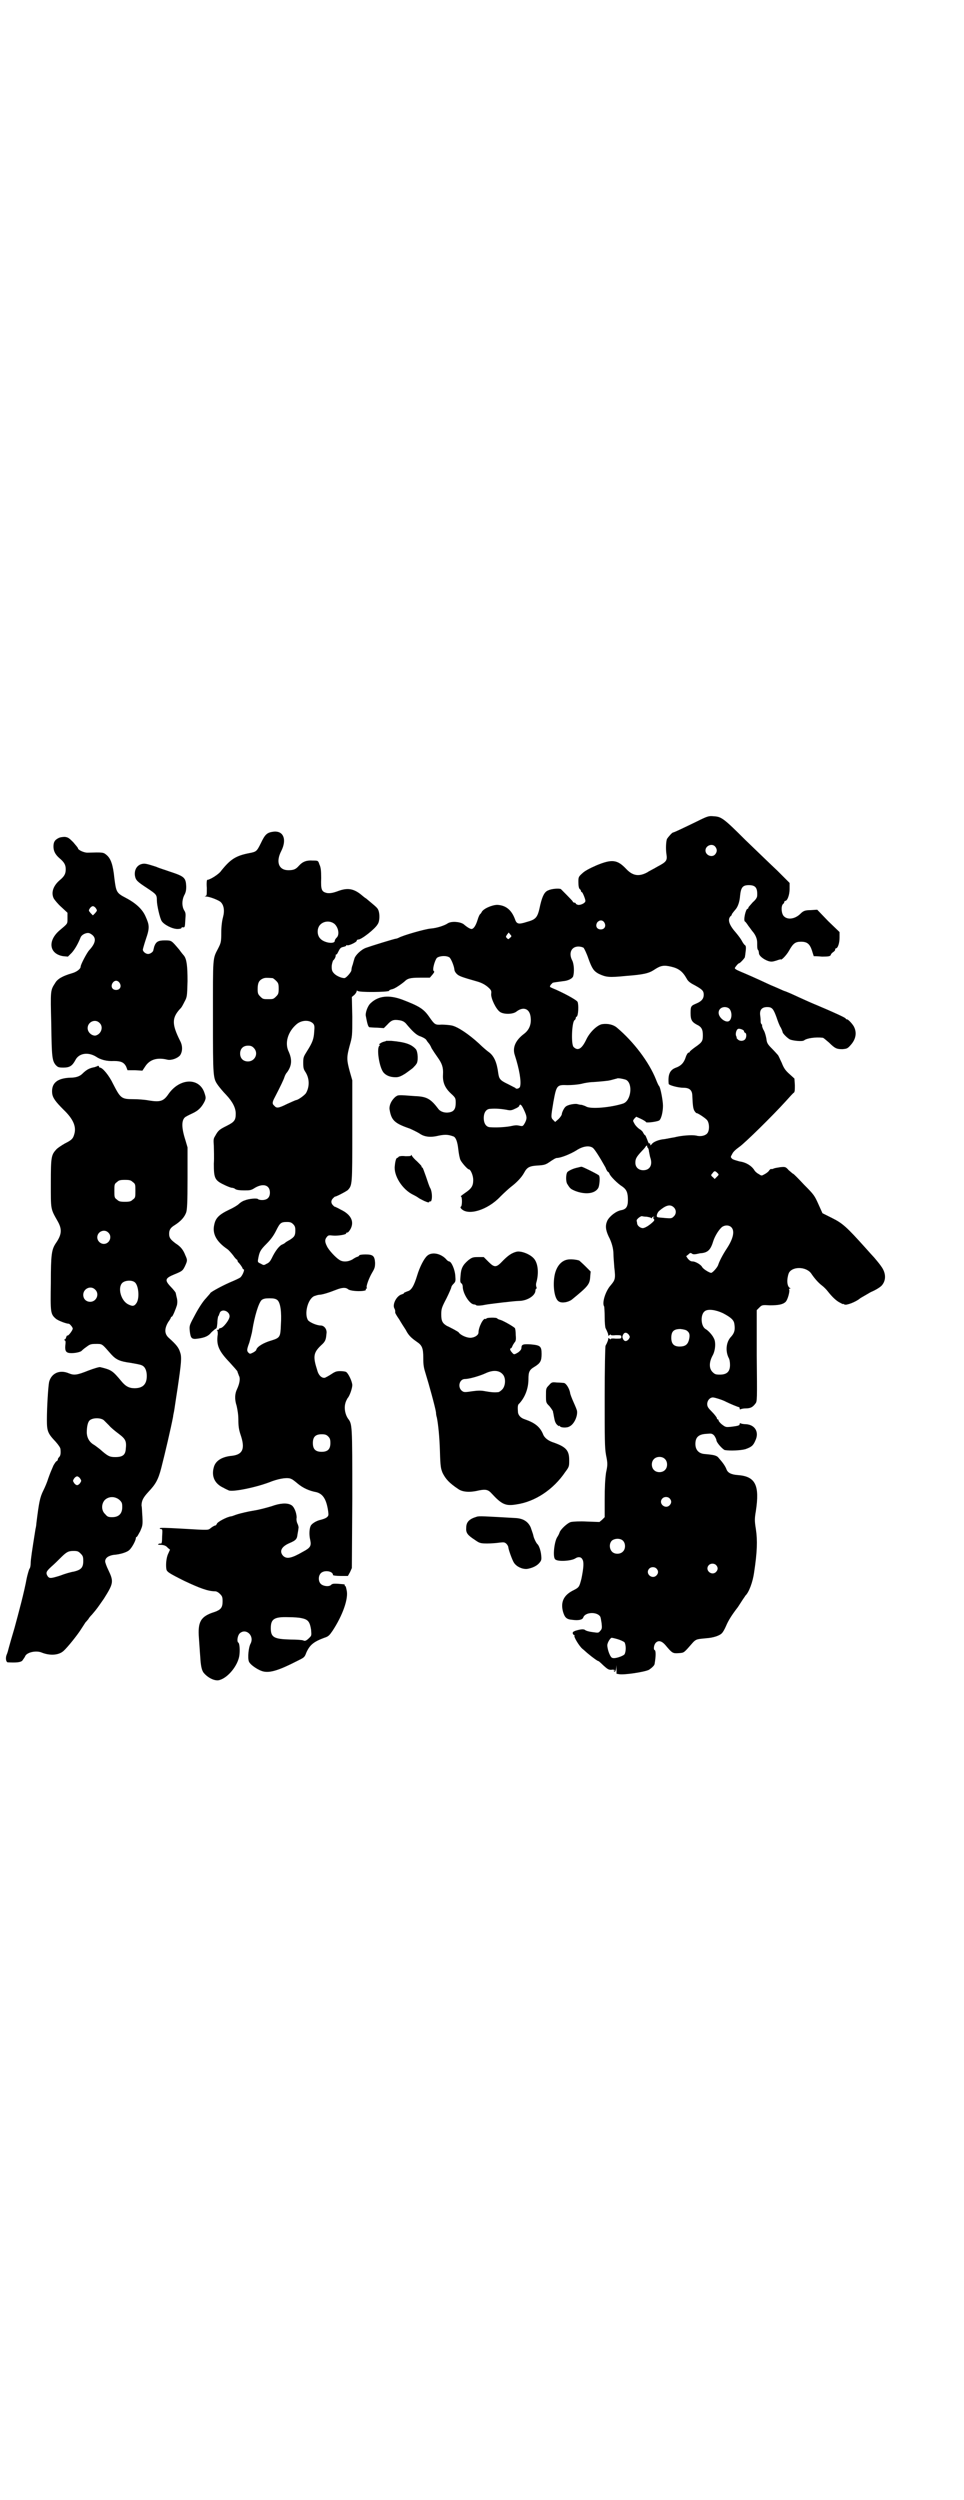 <?xml version="1.0" standalone="no"?>
<!DOCTYPE svg PUBLIC "-//W3C//DTD SVG 20010904//EN"
 "http://www.w3.org/TR/2001/REC-SVG-20010904/DTD/svg10.dtd">
<svg version="1.0" xmlns="http://www.w3.org/2000/svg"
 width="1100pt" height="2850pt" viewBox="0 0 1100 2850"
 preserveAspectRatio="xMidYMid meet">
<g transform="translate(0,2850) scale(0.5,-0.5)"
fill="#000000" stroke="none">
<path d="M1590 3827 c-33 -16 -52 -25 -54 -25 -2 0 -11 -10 -14 -15 -2 -6 -3
-22 -1 -35 2 -14 0 -17 -21 -28 -8 -5 -19 -10 -23 -13 -19 -10 -33 -8 -48 8
-20 21 -32 23 -68 8 -16 -7 -27 -13 -32 -18 -9 -8 -9 -9 -9 -20 0 -9 1 -14 3
-16 2 -1 3 -4 3 -5 0 -1 1 -2 2 -2 2 -1 8 -16 8 -20 0 -5 -11 -10 -17 -9 -3 1
-5 2 -5 3 0 1 -1 2 -3 2 -1 0 -4 1 -4 3 -2 3 -23 24 -27 28 -4 2 -21 1 -29 -3
-8 -3 -13 -12 -18 -33 -6 -29 -9 -33 -31 -39 -19 -6 -23 -5 -27 7 -8 21 -21
31 -40 32 -12 0 -33 -9 -36 -17 -1 -2 -3 -4 -3 -4 -1 0 -4 -6 -6 -13 -4 -13
-9 -21 -14 -21 -3 0 -10 4 -18 11 -9 6 -28 7 -36 2 -7 -5 -25 -11 -39 -12 -13
-1 -65 -16 -73 -21 -2 -1 -5 -2 -6 -2 -3 0 -55 -16 -69 -21 -11 -4 -24 -17
-26 -24 -1 -3 -3 -10 -4 -14 -2 -5 -3 -10 -3 -13 0 -4 -12 -18 -16 -18 -7 0
-18 5 -23 10 -5 5 -6 8 -6 16 0 6 2 11 3 14 4 3 7 10 6 13 0 0 1 1 2 1 1 0 3
4 5 8 3 6 5 8 10 9 4 1 7 2 7 3 0 1 1 2 2 1 3 -2 22 7 22 10 0 2 2 3 4 3 7 0
38 24 44 35 5 7 5 25 1 33 -2 5 -9 10 -28 26 -1 0 -7 5 -13 10 -16 12 -29 14
-49 7 -13 -5 -20 -6 -27 -5 -12 3 -14 7 -13 34 0 18 -1 25 -4 31 -3 9 -3 9
-15 9 -14 1 -23 -2 -32 -12 -7 -8 -12 -10 -24 -10 -22 0 -29 19 -16 44 13 26
5 46 -17 44 -16 -2 -20 -6 -30 -27 -9 -18 -10 -19 -26 -22 -31 -6 -43 -14 -64
-40 -5 -8 -26 -21 -32 -21 -1 0 -2 -8 -1 -18 0 -16 0 -18 -3 -19 -3 0 -2 -1 1
-1 8 0 28 -8 33 -12 8 -7 10 -20 6 -35 -2 -7 -4 -20 -4 -35 0 -22 -1 -24 -7
-36 -13 -25 -12 -17 -12 -157 0 -140 0 -139 12 -156 3 -4 11 -14 18 -21 15
-16 22 -30 22 -43 0 -15 -3 -19 -21 -28 -16 -8 -19 -10 -26 -23 -4 -6 -4 -9
-3 -22 0 -8 1 -27 0 -41 0 -33 2 -38 23 -48 8 -4 16 -7 18 -7 2 0 6 -1 8 -3 3
-2 10 -3 20 -3 13 0 16 0 25 6 19 11 34 6 34 -11 0 -11 -6 -17 -18 -17 -4 0
-8 1 -9 2 -2 3 -22 1 -31 -3 -4 -1 -10 -5 -13 -8 -3 -3 -13 -9 -22 -13 -23
-11 -31 -19 -34 -34 -5 -21 5 -39 30 -56 3 -2 9 -9 13 -14 4 -6 8 -10 9 -10 0
0 1 -1 1 -2 0 -1 1 -4 3 -5 5 -6 6 -8 8 -11 0 -2 2 -4 3 -4 3 0 -2 -13 -7 -18
-2 -2 -13 -7 -25 -12 -18 -8 -42 -21 -44 -24 0 -1 -5 -6 -10 -12 -6 -6 -16
-21 -24 -36 -14 -26 -14 -26 -13 -38 2 -17 4 -20 18 -18 16 2 25 6 31 14 3 3
7 6 9 8 4 1 4 4 5 13 0 6 1 13 2 16 2 2 2 4 2 4 0 0 1 2 2 5 6 9 22 2 22 -9 0
-8 -15 -27 -21 -27 -2 0 -3 -1 -3 -2 0 -1 -2 -2 -3 -2 -2 0 -3 -1 -2 -1 2 -1
2 -4 2 -9 -4 -25 3 -39 27 -64 10 -11 18 -20 18 -21 0 -2 2 -5 3 -9 4 -6 2
-18 -4 -31 -5 -10 -6 -23 -1 -38 2 -9 4 -20 4 -32 0 -14 1 -22 5 -34 11 -32 5
-45 -19 -48 -23 -2 -38 -11 -42 -26 -6 -21 2 -38 22 -47 5 -3 10 -5 12 -6 9
-4 65 7 99 21 20 7 37 9 44 5 3 -1 9 -6 15 -11 11 -9 25 -16 42 -19 15 -4 23
-16 27 -44 1 -9 1 -10 -4 -14 -3 -2 -9 -4 -13 -5 -10 -2 -21 -9 -23 -14 -3 -6
-4 -20 -1 -32 3 -14 0 -18 -17 -27 -26 -15 -37 -17 -45 -9 -9 10 -4 21 15 29
14 6 17 9 18 20 1 5 2 11 2 13 1 2 0 7 -2 11 -2 4 -3 10 -2 14 0 11 -6 26 -13
29 -9 5 -25 4 -44 -3 -10 -3 -28 -8 -41 -10 -13 -2 -29 -6 -36 -8 -7 -2 -13
-5 -15 -5 -10 -1 -32 -13 -33 -17 -1 -2 -2 -4 -4 -4 -1 0 -5 -2 -9 -5 -8 -6
-1 -6 -70 -2 -35 2 -46 2 -47 1 -1 -1 0 -2 2 -2 4 0 4 -2 3 -17 0 -13 -1 -17
-3 -16 -1 0 -4 0 -5 -1 -2 -1 -2 -2 2 -2 10 0 15 -2 19 -7 l5 -4 -4 -9 c-5
-10 -6 -28 -4 -37 2 -5 6 -8 40 -25 36 -17 55 -24 71 -24 3 0 7 -2 11 -6 5 -5
6 -7 6 -17 0 -14 -4 -19 -18 -24 -32 -10 -39 -22 -36 -60 1 -12 2 -31 3 -42 1
-19 3 -31 8 -37 10 -12 27 -20 37 -16 19 6 40 32 44 54 2 12 1 29 -2 31 -4 2
-2 16 3 21 14 13 34 -5 25 -23 -5 -9 -7 -33 -4 -41 3 -8 23 -21 34 -23 15 -3
35 3 76 24 16 8 17 8 21 19 8 18 17 25 41 34 10 3 12 6 19 16 23 35 37 74 32
93 -1 5 -2 9 -3 9 -1 0 -2 1 -1 2 0 1 0 1 -2 2 -21 2 -26 2 -29 -1 -4 -5 -18
-4 -24 2 -6 6 -6 19 1 25 8 7 27 4 27 -5 0 -1 8 -2 17 -2 l17 0 5 9 4 9 1 159
c0 170 0 169 -10 182 -6 9 -9 23 -6 34 1 5 4 10 5 12 5 5 11 23 11 30 0 8 -9
27 -14 30 -1 1 -8 2 -13 2 -9 0 -12 -1 -21 -7 -6 -4 -12 -7 -14 -8 -7 -2 -15
5 -18 17 -10 31 -9 40 9 57 9 8 11 12 12 26 2 10 -5 19 -13 19 -9 0 -25 7 -29
12 -9 14 -1 48 14 55 3 1 9 3 11 3 7 0 23 5 38 11 15 6 23 6 28 2 6 -6 44 -6
41 -1 -1 1 0 2 1 2 1 0 2 1 1 2 -2 3 5 22 12 34 6 10 7 13 7 23 -1 16 -5 19
-22 19 -8 0 -14 -1 -14 -2 0 -1 -2 -2 -3 -3 -2 0 -8 -3 -12 -6 -10 -6 -23 -7
-31 -1 -8 5 -24 22 -28 31 -5 10 -5 15 0 21 3 4 5 4 14 3 10 -1 30 2 30 5 0 1
1 2 2 2 2 -1 5 3 8 8 9 17 1 33 -22 44 -7 4 -14 7 -14 7 0 -1 -2 1 -4 3 -5 5
-5 11 0 16 2 2 4 4 5 4 1 -1 26 12 29 15 10 11 10 12 10 135 l0 115 -6 21 c-7
26 -7 32 0 58 6 21 6 22 6 66 l-1 45 6 5 c3 3 5 7 5 8 0 2 0 2 2 1 2 -4 70 -3
72 0 0 2 4 3 8 4 5 1 20 11 28 18 6 6 12 8 34 8 l23 0 6 7 c4 5 5 7 3 8 -4 2
2 24 7 30 6 5 22 6 29 1 4 -4 10 -19 11 -27 0 -3 2 -7 5 -10 5 -5 9 -7 48 -18
10 -3 17 -7 23 -12 8 -7 9 -9 8 -16 -1 -10 11 -35 20 -41 8 -6 30 -6 38 1 16
12 30 6 32 -13 2 -16 -3 -29 -15 -38 -20 -15 -27 -32 -21 -49 10 -31 15 -59
12 -71 -1 -5 -10 -7 -11 -3 -1 0 -8 4 -16 8 -19 9 -21 12 -23 26 -3 23 -9 38
-21 47 -3 2 -14 11 -23 20 -23 21 -48 38 -62 41 -5 1 -16 2 -23 2 -15 -1 -16
0 -28 17 -13 19 -23 25 -62 40 -30 11 -54 9 -72 -8 -7 -6 -13 -23 -11 -30 3
-16 5 -24 8 -25 1 0 9 -1 18 -1 l15 -1 8 8 c9 10 14 12 27 10 7 -1 11 -3 15
-7 15 -18 24 -27 34 -30 5 -2 11 -5 13 -8 1 -2 4 -6 5 -7 2 -2 5 -7 7 -12 3
-5 9 -14 14 -21 10 -14 13 -23 12 -39 -1 -17 4 -30 18 -43 11 -10 11 -11 11
-22 0 -13 -4 -19 -14 -21 -10 -2 -20 1 -25 7 -18 24 -27 29 -54 30 -40 3 -38
3 -45 -2 -9 -8 -14 -19 -13 -28 4 -25 11 -32 46 -44 7 -3 17 -8 22 -11 11 -8
25 -10 45 -5 15 3 22 2 33 -2 5 -2 9 -11 11 -30 1 -9 3 -20 5 -24 3 -6 16 -21
19 -21 4 0 10 -14 10 -24 0 -14 -4 -20 -19 -30 -7 -5 -11 -8 -9 -8 3 0 3 -21
0 -23 -2 -1 -1 -2 0 -4 15 -18 61 -4 90 27 8 8 19 18 24 22 12 9 24 21 30 32
7 13 12 16 35 17 12 1 15 2 25 9 6 4 12 8 15 8 9 0 31 9 44 17 15 10 30 12 38
6 4 -3 15 -20 29 -45 2 -6 5 -10 6 -10 1 0 2 -2 3 -4 1 -5 19 -23 29 -29 10
-7 13 -14 13 -31 0 -15 -4 -21 -15 -23 -12 -2 -27 -14 -32 -24 -5 -11 -4 -21
3 -36 7 -13 11 -28 11 -40 0 -5 1 -19 2 -31 3 -25 2 -28 -8 -40 -12 -13 -21
-41 -15 -49 0 -1 1 -12 1 -24 0 -12 1 -23 2 -25 4 -8 7 -15 6 -17 0 -1 1 0 3
1 2 2 3 2 3 1 -1 -1 3 -2 11 -1 12 0 13 0 13 -4 0 -4 -1 -4 -13 -4 -8 1 -12 0
-11 -1 0 -1 -1 -1 -3 1 -2 1 -3 2 -3 1 1 -2 -2 -10 -6 -17 -1 -2 -2 -54 -2
-116 0 -98 0 -116 3 -133 4 -20 4 -22 0 -41 -2 -15 -3 -32 -3 -61 l0 -40 -6
-6 -6 -5 -28 1 c-17 1 -32 0 -37 -1 -8 -2 -24 -17 -26 -24 -1 -3 -3 -7 -5 -10
-7 -10 -11 -46 -5 -51 5 -6 37 -4 46 2 6 4 13 4 16 -2 4 -6 3 -19 -2 -44 -5
-19 -5 -20 -19 -27 -22 -11 -29 -27 -23 -49 4 -13 8 -17 21 -18 14 -2 23 0 25
5 4 13 32 14 39 2 1 -2 2 -9 3 -15 1 -10 1 -13 -3 -17 -4 -5 -4 -5 -18 -3 -8
1 -15 3 -17 5 -3 2 -9 2 -22 -2 -5 -2 -6 -3 -6 -6 1 -2 2 -4 4 -4 1 0 1 -1 0
-1 -2 -3 11 -24 18 -30 4 -3 10 -9 14 -12 7 -6 23 -18 23 -16 0 0 5 -4 11 -10
10 -9 12 -10 18 -10 4 1 7 0 8 -1 1 -2 1 -2 -1 -1 -2 1 -2 1 -1 -1 3 -4 5 1 6
14 0 10 0 9 0 -3 l0 -17 6 -1 c12 -2 58 5 68 10 6 4 13 10 13 14 3 17 3 30 0
31 -3 1 -2 11 2 16 6 7 14 5 22 -4 16 -19 17 -20 31 -19 13 1 11 0 33 25 7 7
9 7 30 9 16 1 31 6 36 12 2 2 6 9 9 16 5 12 13 25 27 43 4 6 9 14 11 17 2 3 5
7 6 9 8 7 17 31 20 53 7 46 8 73 4 99 -3 19 -3 23 0 41 9 59 -1 79 -41 82 -15
1 -23 5 -26 13 -3 8 -9 16 -17 25 -5 7 -11 8 -33 10 -13 1 -21 9 -21 23 0 15
7 22 25 23 12 1 13 1 18 -4 2 -3 5 -8 5 -11 1 -6 14 -20 19 -22 12 -2 36 -1
47 2 14 5 18 8 23 20 9 19 -1 36 -22 37 -5 0 -10 1 -12 2 -1 1 -2 0 -2 -2 0
-3 -4 -4 -20 -6 -11 -1 -12 -1 -20 5 -4 3 -8 8 -8 9 0 2 -1 3 -2 3 -1 0 -2 1
-2 3 0 1 -5 8 -11 14 -9 9 -11 12 -11 18 0 8 6 15 13 15 4 0 23 -6 30 -10 8
-4 27 -12 29 -12 1 0 2 -1 2 -3 0 -2 1 -3 2 -2 2 1 7 2 12 2 11 0 16 3 22 11
4 5 4 7 3 109 l0 104 6 6 c6 6 7 6 24 5 20 0 30 2 36 8 5 5 10 25 8 28 -1 1 0
2 1 2 3 0 3 0 0 2 -6 4 -7 19 -2 33 7 16 39 16 51 0 8 -12 17 -22 25 -28 4 -3
10 -9 13 -13 11 -14 20 -22 28 -26 4 -2 7 -4 7 -3 0 1 1 0 3 -1 4 -3 27 6 36
14 3 2 14 8 24 14 12 5 23 12 26 16 9 11 9 26 0 40 -4 6 -7 10 -18 23 -2 2
-11 12 -19 21 -44 49 -53 57 -77 69 l-22 11 -9 20 c-9 20 -10 22 -33 45 -13
14 -24 25 -25 25 -1 0 -5 4 -10 8 -7 8 -8 8 -19 7 -6 -1 -13 -2 -15 -3 -2 -1
-5 -2 -6 -1 -1 0 -3 -1 -5 -4 -1 -2 -6 -6 -10 -8 -7 -4 -7 -4 -13 0 -4 2 -9 6
-11 10 -6 9 -18 17 -33 19 -7 2 -15 4 -17 6 -4 4 -4 4 0 11 2 5 9 11 16 16 12
8 77 72 106 104 9 10 17 19 19 20 2 2 2 7 2 17 l-1 15 -11 10 c-9 8 -13 13
-18 26 -4 8 -7 16 -9 18 -1 1 -7 8 -13 14 -10 10 -12 13 -13 23 -1 5 -3 14 -6
19 -3 5 -4 10 -4 11 1 1 0 2 0 2 -1 0 -2 2 -3 5 0 2 0 9 -1 15 -2 13 3 20 16
20 11 0 14 -4 21 -23 3 -9 7 -20 10 -24 2 -4 4 -9 4 -10 0 -3 11 -14 17 -17 8
-3 28 -5 32 -2 6 5 26 8 43 6 1 0 7 -5 14 -11 14 -14 18 -15 31 -15 9 1 11 1
18 9 12 13 15 28 8 42 -3 6 -13 17 -16 17 -2 0 -3 1 -3 2 -1 2 -27 14 -65 30
-10 4 -28 12 -41 18 -13 6 -28 13 -35 15 -7 3 -20 9 -30 13 -43 20 -53 24 -67
30 -12 5 -15 7 -15 9 2 4 8 11 10 11 2 0 13 12 13 14 0 2 1 5 1 7 2 15 2 19
-2 21 -1 1 -4 5 -6 9 -2 4 -8 12 -13 18 -16 18 -20 30 -13 38 2 1 3 3 3 4 0 1
3 5 9 12 5 6 9 17 10 31 2 19 6 24 20 24 15 0 20 -6 19 -24 0 -4 -3 -9 -10
-15 -5 -6 -10 -11 -10 -12 0 -2 -1 -3 -2 -3 -4 0 -10 -26 -6 -29 1 0 4 -4 8
-10 4 -5 8 -11 9 -12 7 -8 11 -17 11 -26 0 -11 0 -16 3 -18 0 -1 1 -4 1 -6 0
-6 10 -14 21 -18 7 -2 9 -2 19 1 5 2 10 3 10 3 0 -4 13 9 19 20 9 16 14 20 27
20 14 0 20 -5 25 -20 2 -7 4 -12 4 -13 1 0 9 0 19 -1 16 0 19 1 20 4 0 1 2 4
5 6 3 2 5 4 5 6 0 2 1 3 2 3 4 0 8 12 8 24 l0 13 -26 25 -25 26 -15 -1 c-13 0
-17 -2 -23 -8 -12 -12 -29 -15 -38 -6 -6 6 -7 23 -2 28 2 1 3 4 3 5 0 1 1 2 2
2 5 0 10 14 10 27 l0 14 -28 28 c-16 15 -49 47 -73 70 -50 50 -55 53 -72 54
-11 1 -13 1 -39 -12z m42 -57 c5 -6 5 -12 0 -18 -7 -8 -22 -2 -22 9 0 11 15
17 22 9z m-253 -173 c5 -8 1 -16 -8 -16 -9 0 -13 8 -8 16 5 6 12 6 16 0z
m-615 -4 c9 -9 11 -25 4 -31 -2 -2 -4 -5 -4 -7 0 -8 -24 -5 -33 5 -8 8 -8 24
0 32 9 9 24 9 33 1z m400 -31 c-4 -4 -4 -4 -7 -1 -3 3 -3 3 0 8 l4 5 3 -4 c4
-4 4 -5 0 -8z m168 -23 c2 -3 7 -13 11 -25 8 -22 12 -28 23 -34 17 -8 23 -9
63 -5 40 3 52 6 64 14 15 10 22 11 39 7 17 -4 26 -11 35 -27 3 -6 8 -10 18
-15 18 -10 21 -13 21 -22 0 -9 -5 -15 -17 -20 -12 -5 -13 -6 -13 -22 0 -15 3
-20 14 -26 11 -5 14 -11 14 -24 0 -13 -1 -16 -17 -27 -7 -5 -13 -10 -13 -11 0
-1 -1 -2 -3 -2 -1 0 -4 -4 -6 -10 -4 -13 -11 -20 -22 -24 -14 -5 -19 -15 -17
-37 0 -3 21 -9 34 -9 14 0 20 -6 20 -19 1 -23 2 -29 5 -34 2 -3 4 -5 5 -5 1 1
17 -9 23 -15 6 -6 7 -24 1 -31 -4 -5 -15 -8 -25 -5 -11 2 -35 0 -50 -4 -7 -1
-16 -3 -22 -4 -13 -1 -26 -6 -30 -12 -3 -3 -3 -3 -3 0 0 2 -1 3 -2 2 -1 -1 -3
3 -5 9 -2 5 -4 10 -5 10 -1 0 -2 2 -4 5 -1 3 -5 7 -9 9 -4 3 -9 8 -11 12 -4 7
-4 7 0 12 l4 4 11 -5 c6 -3 11 -6 11 -7 0 -3 29 1 31 4 5 5 8 21 8 33 0 12 -6
43 -9 45 -1 1 -4 7 -7 15 -16 40 -51 86 -89 118 -8 7 -21 10 -34 8 -11 -2 -28
-18 -36 -35 -10 -21 -19 -27 -29 -17 -6 6 -4 56 2 61 2 1 3 4 3 5 0 2 1 3 2 3
4 2 5 28 2 34 -3 5 -35 22 -57 31 -7 3 -7 3 -4 8 2 2 4 4 4 4 0 1 10 2 24 4
12 1 21 6 23 11 3 10 2 28 -2 36 -9 17 -2 32 14 32 4 0 9 -1 12 -3z m-710 -69
c1 0 5 -3 8 -6 5 -5 6 -7 6 -18 0 -11 -1 -13 -6 -18 -6 -6 -7 -6 -18 -6 -11 0
-12 0 -18 6 -5 5 -6 7 -6 17 0 14 3 20 12 24 5 2 8 2 22 1z m1040 -68 c8 -4
10 -22 3 -29 -7 -7 -25 6 -25 18 0 11 12 16 22 11z m-947 -36 c3 -4 3 -7 2
-19 -1 -16 -4 -24 -16 -43 -8 -13 -9 -14 -9 -27 0 -12 1 -15 5 -21 9 -14 10
-32 2 -47 -2 -5 -19 -17 -23 -17 -1 0 -10 -4 -21 -9 -20 -10 -24 -10 -29 -4
-5 4 -5 8 1 19 13 25 21 42 22 46 1 3 3 8 6 11 11 15 12 29 4 47 -10 20 -2 46
18 63 12 10 30 10 38 1z m983 -17 c0 -2 1 -3 3 -4 3 -1 3 -11 -1 -15 -4 -4
-12 -4 -16 0 -2 2 -4 4 -3 4 1 0 0 2 -1 4 -2 4 0 14 4 16 3 2 14 -2 14 -5z
m-1119 -38 c12 -12 3 -31 -13 -31 -11 0 -18 7 -18 18 0 11 7 18 18 18 6 0 9
-1 13 -5z m850 -73 c16 -9 11 -48 -7 -54 -28 -9 -73 -13 -84 -7 -3 2 -8 3 -10
4 -3 0 -8 1 -11 2 -7 1 -22 -2 -26 -6 -4 -3 -9 -14 -9 -18 0 -1 -3 -6 -7 -10
l-8 -7 -4 4 c-6 6 -6 6 0 42 7 38 8 39 32 38 9 0 23 1 32 3 7 2 20 4 27 4 15
1 36 3 38 4 1 0 4 1 8 2 4 1 7 2 8 2 1 2 16 -1 21 -3z m-233 -69 c7 -15 7 -19
2 -29 -4 -7 -5 -8 -10 -7 -9 2 -11 2 -25 -1 -13 -2 -30 -3 -44 -2 -9 0 -15 8
-15 21 0 13 6 21 15 21 12 1 24 0 36 -2 9 -2 12 -2 20 2 5 2 10 5 10 7 2 5 5
3 11 -10z m281 -83 c-1 -1 0 -2 1 -2 1 -1 3 -5 3 -9 1 -4 2 -11 3 -14 6 -17
-1 -29 -16 -29 -11 0 -18 7 -18 17 0 9 2 13 15 27 5 5 9 10 9 11 0 0 1 1 2 1
1 0 2 -1 1 -2z m160 -60 c4 -4 4 -4 -1 -9 l-5 -5 -4 4 c-5 4 -5 5 -1 9 4 6 6
6 11 1z m-100 -78 c7 -6 7 -16 0 -22 -4 -4 -6 -4 -19 -3 -8 1 -16 1 -17 2 -4
0 -2 9 3 14 15 13 25 16 33 9z m-61 -22 c5 -1 10 -2 10 -3 1 -1 2 -1 2 1 0 1
2 2 4 2 2 0 2 -1 0 -1 -2 -1 -2 -2 0 -4 2 -2 1 -4 -1 -6 -8 -8 -19 -15 -24
-15 -6 0 -13 6 -13 11 0 2 -1 4 -1 6 -1 3 10 12 13 10 0 0 5 -1 10 -1z m-807
-17 c4 -4 5 -7 5 -14 0 -12 -2 -15 -13 -22 -6 -3 -10 -6 -11 -7 -1 -1 -3 -2
-5 -3 -7 -2 -17 -15 -25 -32 -3 -6 -6 -10 -11 -12 -7 -4 -7 -4 -14 0 -7 3 -7
4 -6 10 3 17 5 21 19 35 11 11 17 20 22 30 9 18 11 20 25 20 7 0 10 -1 14 -5z
m1000 -7 c8 -8 5 -25 -10 -48 -10 -15 -18 -31 -20 -38 -2 -6 -13 -18 -16 -18
-4 0 -19 9 -21 14 -3 5 -15 12 -21 12 -5 0 -7 2 -11 6 l-4 6 5 4 c4 4 5 4 8 2
2 -2 6 -2 11 -1 4 1 9 2 12 2 14 2 20 8 26 28 3 9 10 22 18 30 6 6 17 7 23 1z
m-1036 -166 c7 -6 10 -27 8 -57 -1 -27 -2 -29 -21 -35 -18 -5 -33 -14 -35 -21
0 -2 -4 -5 -8 -7 -6 -3 -7 -3 -10 0 -4 4 -4 7 2 23 2 8 6 21 7 29 5 31 14 61
21 68 4 3 8 4 18 4 10 0 14 -1 18 -4z m1017 -30 c19 -10 25 -16 26 -25 2 -13
0 -20 -7 -28 -12 -12 -14 -33 -6 -49 2 -3 3 -10 3 -16 0 -15 -7 -22 -23 -22
-10 0 -12 1 -17 6 -8 8 -8 22 0 37 7 12 8 32 3 40 -3 7 -13 18 -19 21 -11 7
-12 34 -1 41 7 5 24 3 41 -5z m-81 -41 c5 -4 6 -10 3 -21 -3 -10 -9 -14 -21
-14 -13 0 -19 6 -19 20 0 15 6 20 21 20 8 -1 13 -2 16 -5z m-134 -8 c3 -5 3
-5 0 -10 -5 -6 -10 -6 -13 0 -2 4 -2 6 0 10 3 6 8 6 13 0z m-686 -232 c4 -4 5
-7 5 -15 0 -14 -6 -20 -20 -20 -14 0 -20 6 -20 20 0 14 6 20 20 20 8 0 11 -1
15 -5z m768 -51 c7 -6 7 -19 1 -25 -6 -7 -19 -7 -25 -1 -7 6 -7 19 -1 25 6 7
19 7 25 1z m11 -90 c5 -5 5 -11 0 -16 -10 -10 -27 5 -16 16 4 4 12 4 16 0z
m-107 -96 c7 -6 7 -19 1 -25 -6 -7 -19 -7 -25 -1 -7 7 -7 20 0 26 7 5 18 5 24
0z m213 -56 c5 -5 5 -11 0 -16 -10 -10 -27 5 -16 16 4 4 12 4 16 0z m-136 -8
c5 -5 5 -11 0 -16 -10 -10 -27 5 -16 16 4 4 12 4 16 0z m-811 -113 c16 -3 20
-8 23 -27 1 -13 1 -13 -4 -18 -7 -7 -10 -8 -14 -6 -2 1 -15 2 -29 2 -38 1 -45
5 -45 26 0 21 8 26 40 25 12 0 25 -1 29 -2z m722 -48 c7 -2 13 -5 16 -7 4 -6
4 -22 0 -28 -4 -4 -21 -10 -27 -8 -5 0 -12 19 -12 29 0 6 7 17 10 17 1 0 6 -1
13 -3z"/>
<path d="M133 3789 c-8 -4 -11 -9 -11 -19 0 -10 4 -18 13 -26 12 -10 15 -16
15 -26 0 -10 -3 -16 -14 -25 -15 -13 -20 -29 -13 -42 2 -3 9 -12 17 -19 l14
-13 0 -13 c0 -13 1 -11 -19 -28 -27 -24 -22 -53 9 -58 l11 -1 9 9 c7 8 14 20
20 35 3 7 15 12 21 9 16 -8 15 -21 -2 -39 -5 -6 -19 -32 -19 -37 0 -5 -9 -12
-20 -15 -21 -6 -33 -13 -38 -22 -11 -17 -11 -16 -9 -94 1 -75 2 -83 10 -93 5
-5 6 -6 18 -6 14 0 20 4 27 17 8 16 29 19 47 8 10 -7 25 -11 41 -10 16 0 23
-3 28 -13 l3 -8 17 0 17 -1 6 9 c10 16 27 22 51 16 9 -2 23 3 29 10 6 9 6 22
0 33 -19 38 -19 52 0 73 3 2 7 10 10 16 6 11 6 12 7 47 0 35 -2 50 -8 58 -1 1
-6 7 -11 14 -18 21 -17 21 -33 21 -15 0 -20 -3 -24 -14 -1 -4 -2 -8 -2 -8 0
-4 -7 -9 -12 -9 -5 0 -12 5 -12 10 0 1 3 12 7 24 9 26 8 32 -1 52 -7 16 -22
30 -45 42 -21 11 -22 13 -26 45 -3 30 -8 44 -17 52 -8 7 -8 7 -45 6 -7 0 -21
6 -21 10 0 1 -5 7 -11 14 -10 10 -12 11 -19 12 -5 0 -12 -1 -15 -3z m86 -160
c3 -5 3 -5 -2 -11 l-5 -5 -5 5 c-5 6 -5 6 -2 11 2 3 5 5 7 5 2 0 5 -2 7 -5z
m54 -170 c5 -8 1 -16 -8 -16 -9 0 -13 8 -8 16 2 3 5 5 8 5 3 0 6 -2 8 -5z
m-46 -91 c10 -9 4 -26 -9 -29 -8 -1 -18 7 -18 17 0 14 17 22 27 12z"/>
<path d="M323 3730 c-11 -3 -17 -14 -15 -27 2 -10 5 -13 28 -28 21 -14 22 -15
22 -28 0 -11 7 -41 11 -47 5 -8 24 -18 36 -18 5 0 9 1 9 2 0 1 1 2 2 2 6 -1 6
-1 7 18 1 12 1 15 -3 21 -5 9 -5 22 0 33 4 7 5 12 5 21 -1 20 -4 23 -38 34 -8
3 -22 7 -31 11 -22 7 -26 8 -33 6z"/>
<path d="M881 3327 c0 -1 -2 -1 -5 -2 -5 -1 -14 -7 -10 -7 2 0 2 0 0 -2 -7 -5
-1 -48 9 -61 6 -7 15 -11 28 -11 7 0 12 2 23 9 8 6 17 12 18 14 2 2 5 5 6 7 5
5 4 28 -1 34 -10 11 -23 16 -56 19 -6 0 -11 0 -12 0z"/>
<path d="M222 3269 c-1 0 -3 -1 -6 -2 -11 -2 -18 -5 -28 -15 -6 -6 -15 -9 -27
-9 -30 -1 -44 -12 -42 -35 1 -11 8 -20 26 -38 22 -21 29 -38 25 -54 -3 -12 -6
-15 -22 -23 -7 -4 -16 -10 -19 -13 -12 -13 -13 -17 -13 -77 0 -62 -1 -58 16
-88 10 -18 9 -30 -5 -50 -9 -14 -11 -24 -11 -90 -1 -68 -1 -71 12 -82 5 -4 23
-11 29 -11 2 0 9 -8 9 -11 0 -4 -10 -17 -12 -16 -1 1 -2 -1 -3 -4 -1 -3 -2 -5
-4 -5 -1 0 -1 -1 1 -2 2 -1 2 -4 1 -12 -1 -13 2 -17 14 -17 11 0 21 3 23 5 1
1 5 5 11 9 8 6 10 7 22 7 15 0 13 1 35 -24 11 -12 20 -16 43 -19 11 -2 24 -4
27 -6 7 -3 11 -12 11 -24 0 -19 -9 -28 -28 -28 -13 0 -21 5 -30 16 -20 24 -23
26 -48 32 -2 1 -15 -3 -28 -8 -25 -10 -32 -11 -44 -6 -21 9 -40 0 -45 -20 -2
-10 -5 -57 -5 -86 0 -26 2 -31 20 -50 7 -8 11 -14 11 -17 1 -10 0 -15 -3 -18
-2 -2 -3 -4 -3 -5 0 -2 -1 -3 -2 -4 -2 0 -5 -5 -8 -10 -6 -14 -7 -16 -12 -30
-2 -7 -7 -19 -11 -27 -8 -16 -10 -27 -16 -75 0 -3 -1 -9 -2 -13 -8 -50 -11
-70 -11 -78 0 -5 -1 -11 -3 -13 -1 -2 -4 -12 -6 -21 -6 -33 -18 -77 -28 -114
-6 -20 -12 -41 -13 -45 -1 -4 -3 -12 -5 -16 -3 -8 -1 -17 3 -17 20 -1 29 0 33
4 2 3 5 7 6 9 3 10 26 15 39 9 18 -7 38 -6 49 4 10 9 32 37 39 48 4 6 9 14 11
17 3 3 6 7 7 8 0 1 4 6 8 10 12 14 13 16 27 36 22 35 23 39 10 66 -4 8 -7 17
-7 19 0 8 7 13 19 15 15 1 31 6 36 11 6 5 15 22 15 27 0 2 1 3 2 3 1 0 4 6 8
13 5 12 6 13 5 33 -1 12 -1 23 -2 25 0 11 3 18 16 32 16 17 22 27 29 54 9 35
22 91 27 117 0 3 2 10 3 17 3 21 4 26 7 46 9 61 10 73 6 84 -3 10 -8 17 -26
33 -10 9 -10 21 -1 36 3 4 6 9 6 10 0 1 1 2 2 2 2 0 9 17 12 27 1 6 1 11 -1
18 -1 5 -2 9 -2 9 1 0 -5 8 -12 15 -14 15 -12 19 10 28 17 7 18 8 23 18 6 13
6 14 1 25 -5 13 -11 20 -22 27 -12 9 -15 13 -15 22 0 9 3 14 13 20 14 9 22 18
26 29 2 7 3 21 3 78 l0 70 -5 17 c-10 31 -9 49 3 54 3 2 10 5 16 8 12 6 19 14
25 26 3 7 3 9 0 18 -11 37 -57 36 -83 -2 -11 -16 -19 -18 -44 -14 -10 2 -26 3
-36 3 -27 0 -29 2 -46 35 -9 19 -24 37 -30 37 -1 0 -2 1 -2 2 0 2 -3 3 -4 1z
m81 -264 c6 -4 6 -6 6 -20 0 -14 0 -16 -6 -20 -4 -4 -7 -5 -18 -5 -11 0 -14 1
-18 5 -6 4 -6 6 -6 20 0 14 0 16 6 20 4 4 7 5 18 5 11 0 14 -1 18 -5z m-56
-115 c10 -9 3 -26 -10 -26 -8 0 -15 7 -15 15 0 13 16 20 25 11z m60 -113 c9
-6 12 -35 5 -47 -5 -8 -9 -9 -19 -4 -17 8 -25 38 -14 49 6 6 21 7 28 2z m-90
-17 c11 -10 3 -28 -11 -28 -9 0 -16 6 -16 16 0 14 17 22 27 12z m20 -298 c2
-2 7 -7 12 -12 4 -5 14 -13 22 -19 16 -12 18 -17 16 -35 -1 -13 -7 -18 -24
-18 -13 0 -17 2 -35 18 -4 3 -9 7 -12 9 -11 6 -17 15 -18 28 0 13 2 25 7 29 7
6 25 6 32 0z m-54 -133 c3 -5 3 -5 0 -10 -2 -3 -5 -5 -7 -5 -2 0 -5 2 -7 5 -3
5 -3 5 0 10 2 3 5 5 7 5 2 0 5 -2 7 -5z m90 -49 c5 -5 6 -7 6 -16 0 -15 -8
-23 -23 -23 -9 0 -11 1 -16 7 -9 8 -9 23 -1 32 9 9 24 9 34 0z m-89 -122 c5
-5 6 -7 6 -17 0 -15 -5 -20 -21 -24 -7 -1 -21 -5 -31 -9 -22 -7 -25 -7 -29 -2
-5 8 -4 11 8 22 7 6 16 15 21 20 14 14 18 16 30 16 9 0 11 -1 16 -6z"/>
<path d="M938 3066 c0 -2 -3 -2 -13 -2 -8 1 -13 0 -15 -1 -1 -2 -3 -3 -4 -3
-2 -1 -4 -7 -5 -18 -3 -22 17 -54 42 -66 6 -3 11 -6 12 -7 1 -1 7 -4 13 -7 9
-4 11 -4 12 -2 1 2 2 2 2 1 0 -1 1 -1 2 1 3 5 2 22 -2 29 -2 3 -6 15 -10 27
-4 11 -7 20 -8 20 -1 0 -2 1 -2 3 0 1 -5 6 -10 11 -6 5 -11 11 -12 13 -1 2 -2
3 -2 1z"/>
<path d="M1318 3038 c-10 -2 -20 -7 -23 -10 -4 -5 -4 -23 0 -28 6 -10 8 -11
17 -15 23 -9 45 -7 53 6 3 4 5 25 2 29 -1 2 -37 20 -40 20 -1 0 -5 -1 -9 -2z"/>
<path d="M1178 2846 c-11 -3 -19 -9 -30 -20 -15 -16 -19 -17 -33 -3 l-11 11
-13 0 c-12 0 -14 -1 -22 -7 -13 -11 -17 -19 -18 -36 -1 -11 -1 -15 2 -17 2 -1
3 -5 3 -7 0 -16 16 -41 26 -41 2 0 4 -1 5 -2 1 -1 10 -1 19 1 9 2 69 9 78 9
19 0 38 12 38 24 0 2 1 4 2 4 1 0 1 2 0 4 -1 3 -1 7 0 10 6 21 4 43 -5 54 -9
11 -31 19 -41 16z"/>
<path d="M975 2837 c-7 -6 -17 -25 -23 -45 -7 -23 -13 -34 -22 -36 -5 -2 -8
-3 -8 -4 0 -1 -2 -2 -5 -3 -12 -3 -22 -23 -17 -32 2 -4 2 -5 2 -10 0 -1 4 -8
9 -15 4 -7 11 -18 15 -24 6 -12 12 -18 25 -27 12 -8 15 -14 15 -37 0 -17 1
-22 6 -38 6 -19 21 -73 23 -86 0 -4 1 -9 2 -12 3 -15 6 -43 7 -77 1 -35 2 -39
6 -49 7 -14 15 -23 36 -37 10 -7 27 -8 47 -3 15 3 21 2 29 -7 23 -25 32 -29
56 -25 43 6 85 34 112 74 9 12 9 13 9 27 0 22 -7 30 -35 40 -13 4 -22 11 -25
20 -7 16 -18 25 -41 33 -10 3 -16 10 -16 18 -1 12 0 16 3 18 13 14 21 34 21
56 0 16 2 21 14 28 13 8 16 13 16 29 0 18 -3 20 -25 22 -17 1 -21 0 -21 -8 0
-3 -2 -6 -7 -10 -10 -6 -10 -6 -15 0 -4 4 -5 9 -2 9 1 0 2 2 3 4 1 3 3 6 5 9
3 3 4 6 3 17 0 8 -1 15 -2 16 -2 3 -28 18 -34 19 -3 1 -6 2 -6 3 -2 3 -25 2
-25 0 0 -1 -1 -2 -2 -1 -5 3 -16 -19 -16 -31 0 -6 -9 -12 -19 -12 -8 0 -22 6
-26 12 0 1 -6 4 -11 7 -6 3 -13 7 -16 8 -10 6 -13 11 -13 26 0 13 1 16 12 37
6 12 11 24 11 25 0 2 2 5 5 8 5 5 5 7 4 19 -1 14 -9 32 -14 32 -1 0 -4 2 -5 3
-12 15 -34 20 -45 10z m172 -270 c8 -8 7 -27 -1 -35 -3 -3 -7 -6 -9 -6 -10 -1
-17 0 -29 2 -10 2 -16 2 -31 0 -19 -3 -19 -2 -24 2 -9 9 -4 26 8 26 10 0 34 7
47 13 17 8 31 7 39 -2z"/>
<path d="M1294 2828 c-14 -3 -24 -16 -28 -34 -5 -24 -1 -55 9 -61 7 -5 22 -2
30 4 38 31 41 35 42 53 l1 11 -12 12 c-6 6 -13 12 -14 13 -5 2 -20 4 -28 2z"/>
<path d="M1253 2542 c-7 -7 -7 -8 -7 -23 0 -17 0 -17 8 -25 4 -5 8 -11 8 -12
0 -2 1 -5 1 -5 0 -1 1 -6 2 -11 1 -6 3 -11 6 -14 3 -3 5 -4 5 -3 0 1 1 1 2 -1
2 -3 16 -4 22 0 10 5 18 22 17 34 0 3 -4 12 -8 21 -4 9 -8 19 -8 22 -2 10 -9
21 -14 22 -2 0 -9 1 -16 1 -11 1 -12 1 -18 -6z"/>
<path d="M1088 2242 c-17 -5 -24 -12 -24 -25 -1 -12 3 -17 20 -28 10 -7 12 -8
28 -8 9 0 22 1 28 2 10 1 12 1 16 -3 2 -2 4 -6 4 -7 0 -5 9 -30 13 -36 6 -9
19 -15 30 -14 12 2 23 7 29 15 4 5 4 8 3 17 -1 10 -5 22 -9 25 -2 2 -8 13 -9
20 -1 4 -4 12 -6 18 -6 13 -17 20 -34 21 -71 4 -84 5 -89 3z"/>
</g>
</svg>
